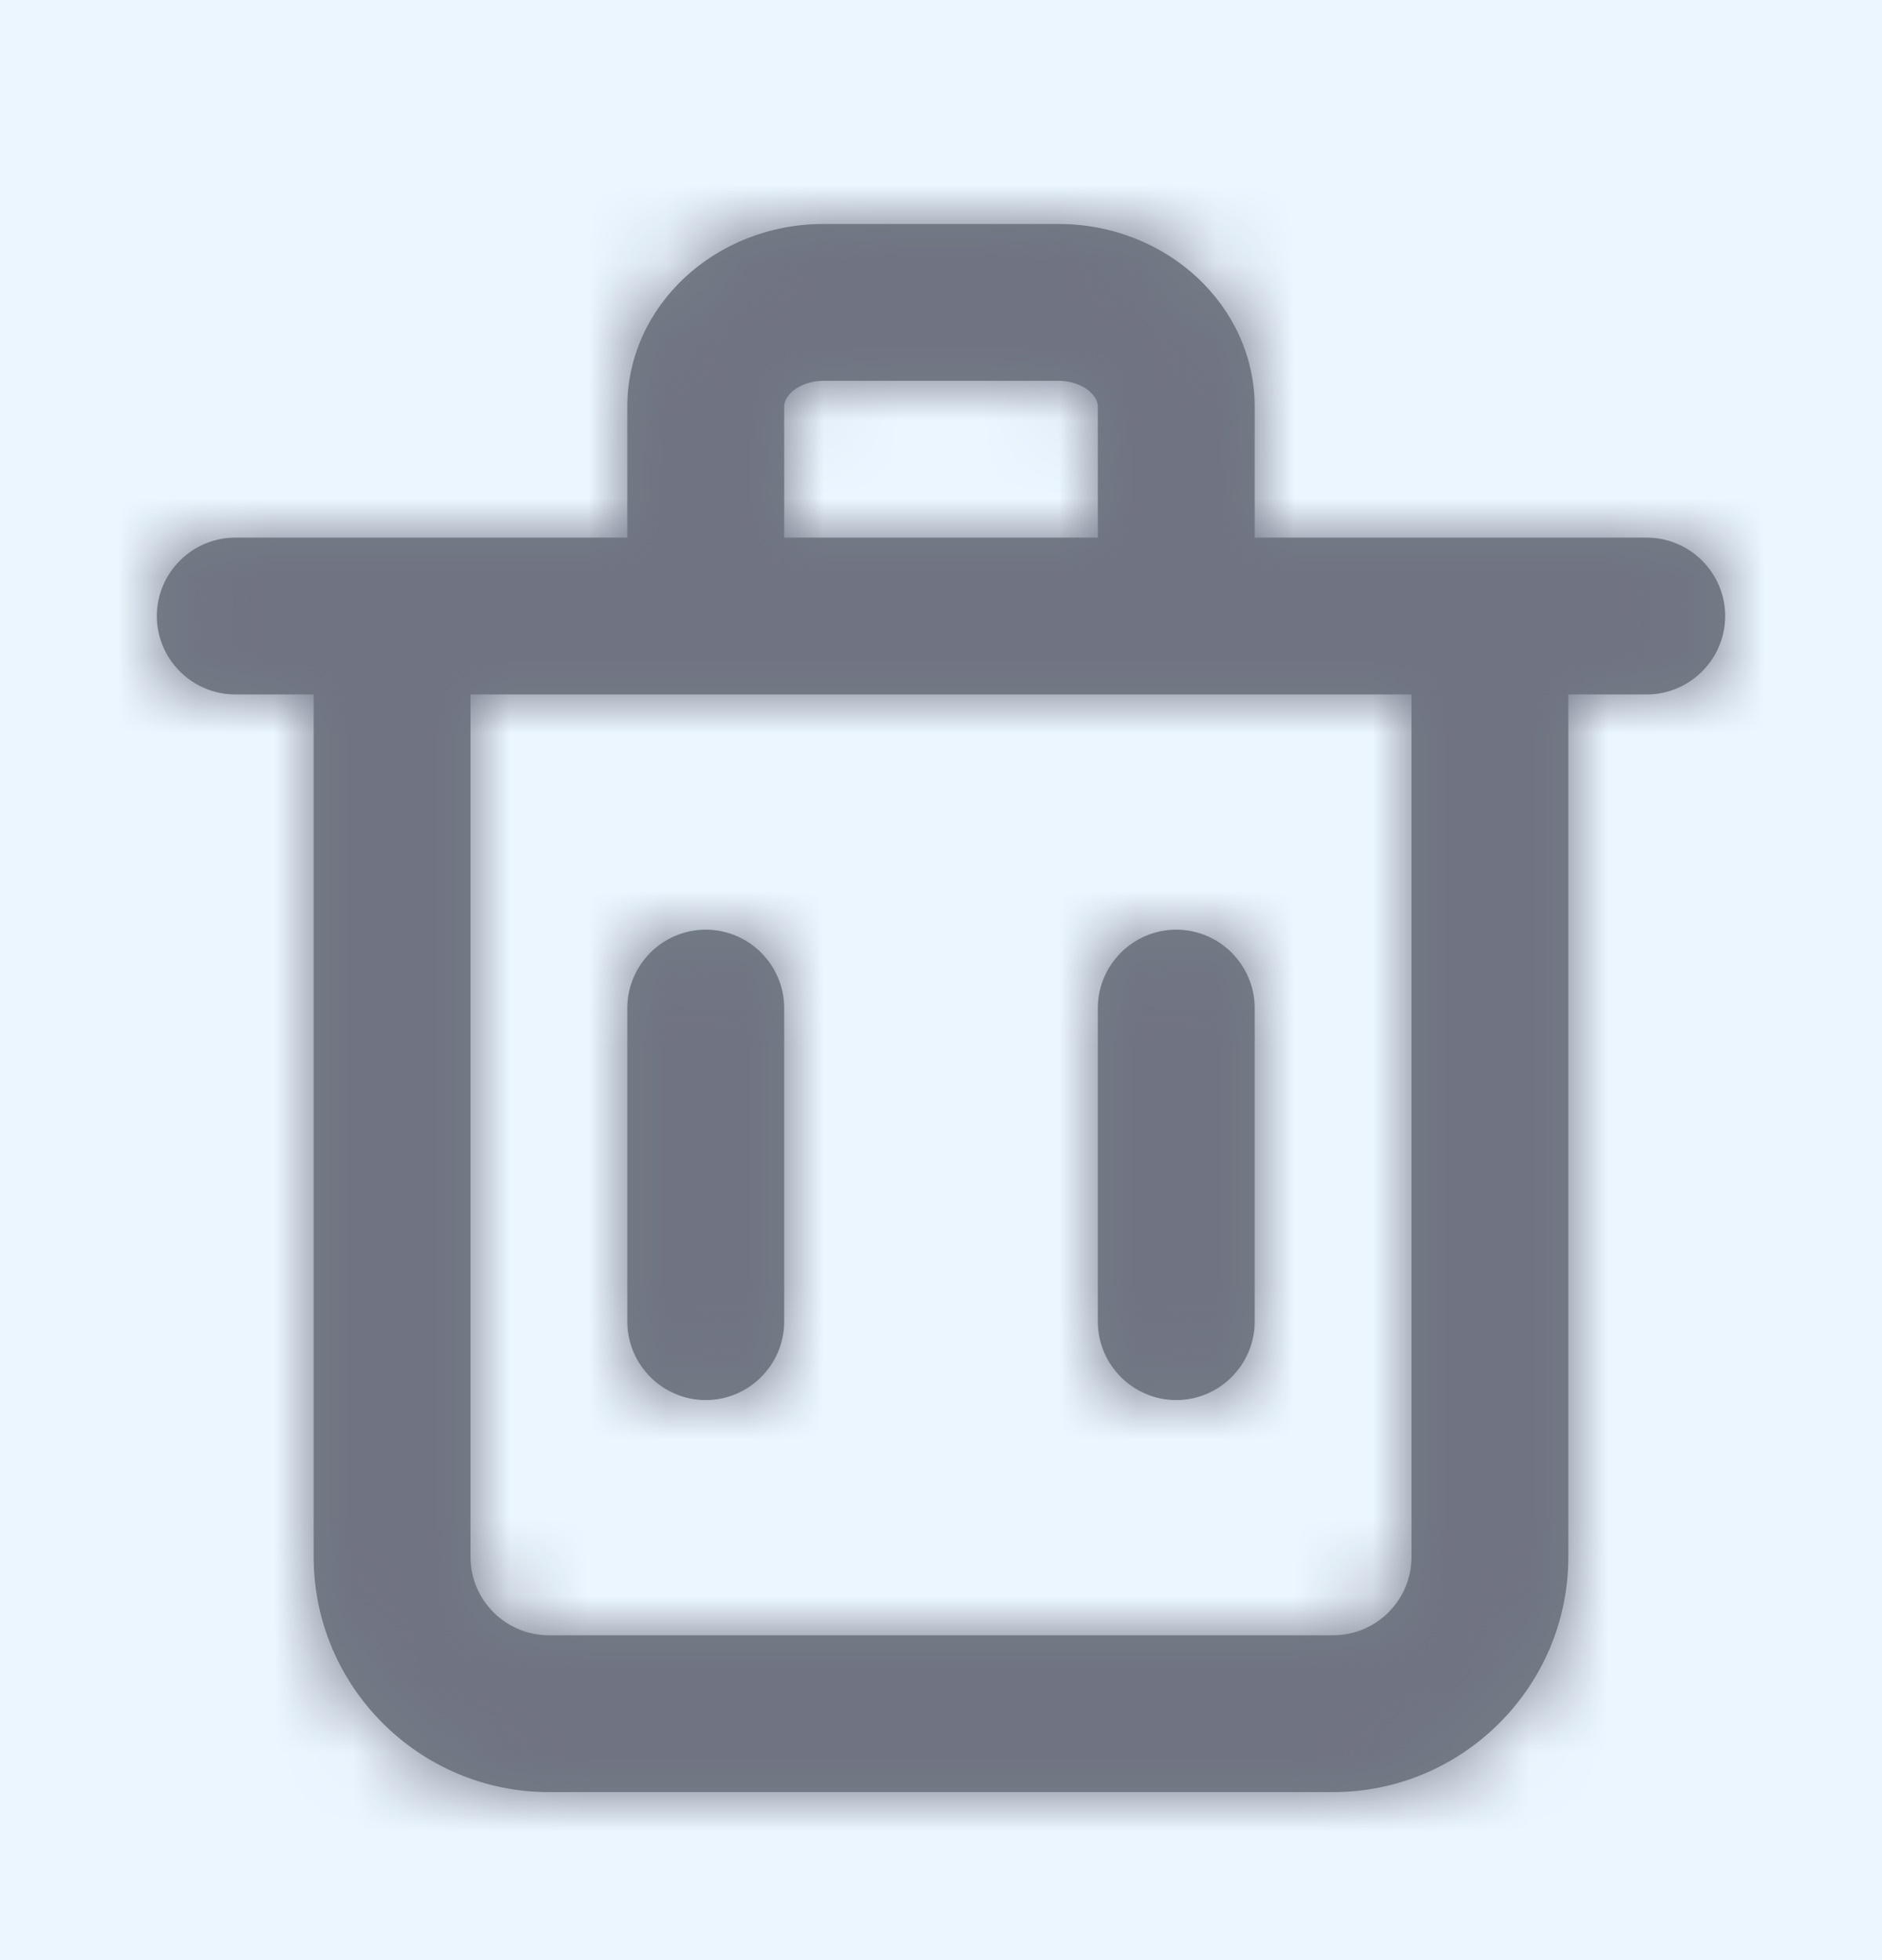 <?xml version="1.0" encoding="UTF-8"?>
<svg width="24px" height="25px" viewBox="0 0 24 25" version="1.1" xmlns="http://www.w3.org/2000/svg" xmlns:xlink="http://www.w3.org/1999/xlink">
    <title>24314741-99E0-4628-82BF-1F20F88F8B89</title>
    <defs>
        <rect id="path-1" x="0" y="0" width="448" height="543" rx="12"></rect>
        <filter x="-13.4%" y="-6.6%" width="126.8%" height="122.1%" filterUnits="objectBoundingBox" id="filter-2">
            <feOffset dx="0" dy="24" in="SourceAlpha" result="shadowOffsetOuter1"></feOffset>
            <feGaussianBlur stdDeviation="16" in="shadowOffsetOuter1" result="shadowBlurOuter1"></feGaussianBlur>
            <feColorMatrix values="0 0 0 0 0.055   0 0 0 0 0.082   0 0 0 0 0.125  0 0 0 0.04 0" type="matrix" in="shadowBlurOuter1" result="shadowMatrixOuter1"></feColorMatrix>
            <feOffset dx="0" dy="16" in="SourceAlpha" result="shadowOffsetOuter2"></feOffset>
            <feGaussianBlur stdDeviation="12" in="shadowOffsetOuter2" result="shadowBlurOuter2"></feGaussianBlur>
            <feColorMatrix values="0 0 0 0 0.055   0 0 0 0 0.082   0 0 0 0 0.125  0 0 0 0.04 0" type="matrix" in="shadowBlurOuter2" result="shadowMatrixOuter2"></feColorMatrix>
            <feOffset dx="0" dy="8" in="SourceAlpha" result="shadowOffsetOuter3"></feOffset>
            <feGaussianBlur stdDeviation="4" in="shadowOffsetOuter3" result="shadowBlurOuter3"></feGaussianBlur>
            <feColorMatrix values="0 0 0 0 0.055   0 0 0 0 0.082   0 0 0 0 0.125  0 0 0 0.04 0" type="matrix" in="shadowBlurOuter3" result="shadowMatrixOuter3"></feColorMatrix>
            <feOffset dx="0" dy="0" in="SourceAlpha" result="shadowOffsetOuter4"></feOffset>
            <feGaussianBlur stdDeviation="0.5" in="shadowOffsetOuter4" result="shadowBlurOuter4"></feGaussianBlur>
            <feColorMatrix values="0 0 0 0 0.055   0 0 0 0 0.082   0 0 0 0 0.125  0 0 0 0.04 0" type="matrix" in="shadowBlurOuter4" result="shadowMatrixOuter4"></feColorMatrix>
            <feMerge>
                <feMergeNode in="shadowMatrixOuter1"></feMergeNode>
                <feMergeNode in="shadowMatrixOuter2"></feMergeNode>
                <feMergeNode in="shadowMatrixOuter3"></feMergeNode>
                <feMergeNode in="shadowMatrixOuter4"></feMergeNode>
            </feMerge>
        </filter>
        <path d="M19,4 L18,4 L14,4 L14,2.328 C14,1.044 12.879,0 11.5,0 L8.5,0 C7.121,0 6,1.044 6,2.328 L6,4 L2,4 L1,4 C0.45,4 0,4.45 0,5 C0,5.55 0.45,6 1,6 L2,6 L2,17 C2,18.654 3.346,20 5,20 L15,20 C16.654,20 18,18.654 18,17 L18,6 L19,6 C19.55,6 20,5.55 20,5 C20,4.45 19.55,4 19,4 L19,4 Z M8,2.328 C8,2.173 8.214,2 8.5,2 L11.5,2 C11.786,2 12,2.173 12,2.328 L12,4 L8,4 L8,2.328 Z M16,17 C16,17.551 15.552,18 15,18 L5,18 C4.448,18 4,17.551 4,17 L4,6 L16,6 L16,17 Z M14,14 C14,14.55 13.55,15 13,15 C12.45,15 12,14.55 12,14 L12,10 C12,9.45 12.45,9 13,9 C13.55,9 14,9.45 14,10 L14,14 Z M8,14 C8,14.55 7.55,15 7,15 C6.45,15 6,14.55 6,14 L6,10 C6,9.45 6.45,9 7,9 C7.55,9 8,9.45 8,10 L8,14 Z" id="path-3"></path>
    </defs>
    <g id="Ajustes-Tania" stroke="none" stroke-width="1" fill="none" fill-rule="evenodd">
        <g id="07-CHAT-TANIA-Solicitud-insumos" transform="translate(-1153, -466)">
            <rect fill="#FFFFFF" x="0" y="0" width="1440" height="784"></rect>
            <g id="Group-12"></g>
            <g id="CHAT-TANIA" transform="translate(776, 233)">
                <g id="FONDO">
                    <use fill="black" fill-opacity="1" filter="url(#filter-2)" xlink:href="#path-1"></use>
                    <use fill="#FFFFFF" fill-rule="evenodd" xlink:href="#path-1"></use>
                </g>
                <g id="Group-8" transform="translate(16, 152)">
                    <g id="Group-2" fill="#EBF6FF">
                        <path d="M0,0 L400,0 C404.418,-8.11624501e-16 408,3.582 408,8 L408,265 C408,269.418 404.418,273 400,273 L8,273 C3.582,273 5.41083001e-16,269.418 0,265 L0,0 L0,0 Z" id="Rectangle"></path>
                    </g>
                    <g id="Group-4-Copy-2" transform="translate(361, 81.143)">
                        <g id="icon-/-outline-/-24-/-trash" transform="translate(0, 0.714)">
                            <g transform="translate(2, 2)">
                                <mask id="mask-4" fill="white">
                                    <use xlink:href="#path-3"></use>
                                </mask>
                                <use id="Mask" fill="#737F87" xlink:href="#path-3"></use>
                                <g id="color-/-grayicon" mask="url(#mask-4)">
                                    <g transform="translate(-2, -2)">
                                        <rect id="Rectangle" fill="#707382" fill-rule="evenodd" x="0" y="0" width="24" height="24"></rect>
                                        <rect id="Rectangle-Copy-3" fill="none" x="2" y="2" width="20" height="20"></rect>
                                    </g>
                                </g>
                            </g>
                        </g>
                    </g>
                </g>
            </g>
        </g>
    </g>
</svg>